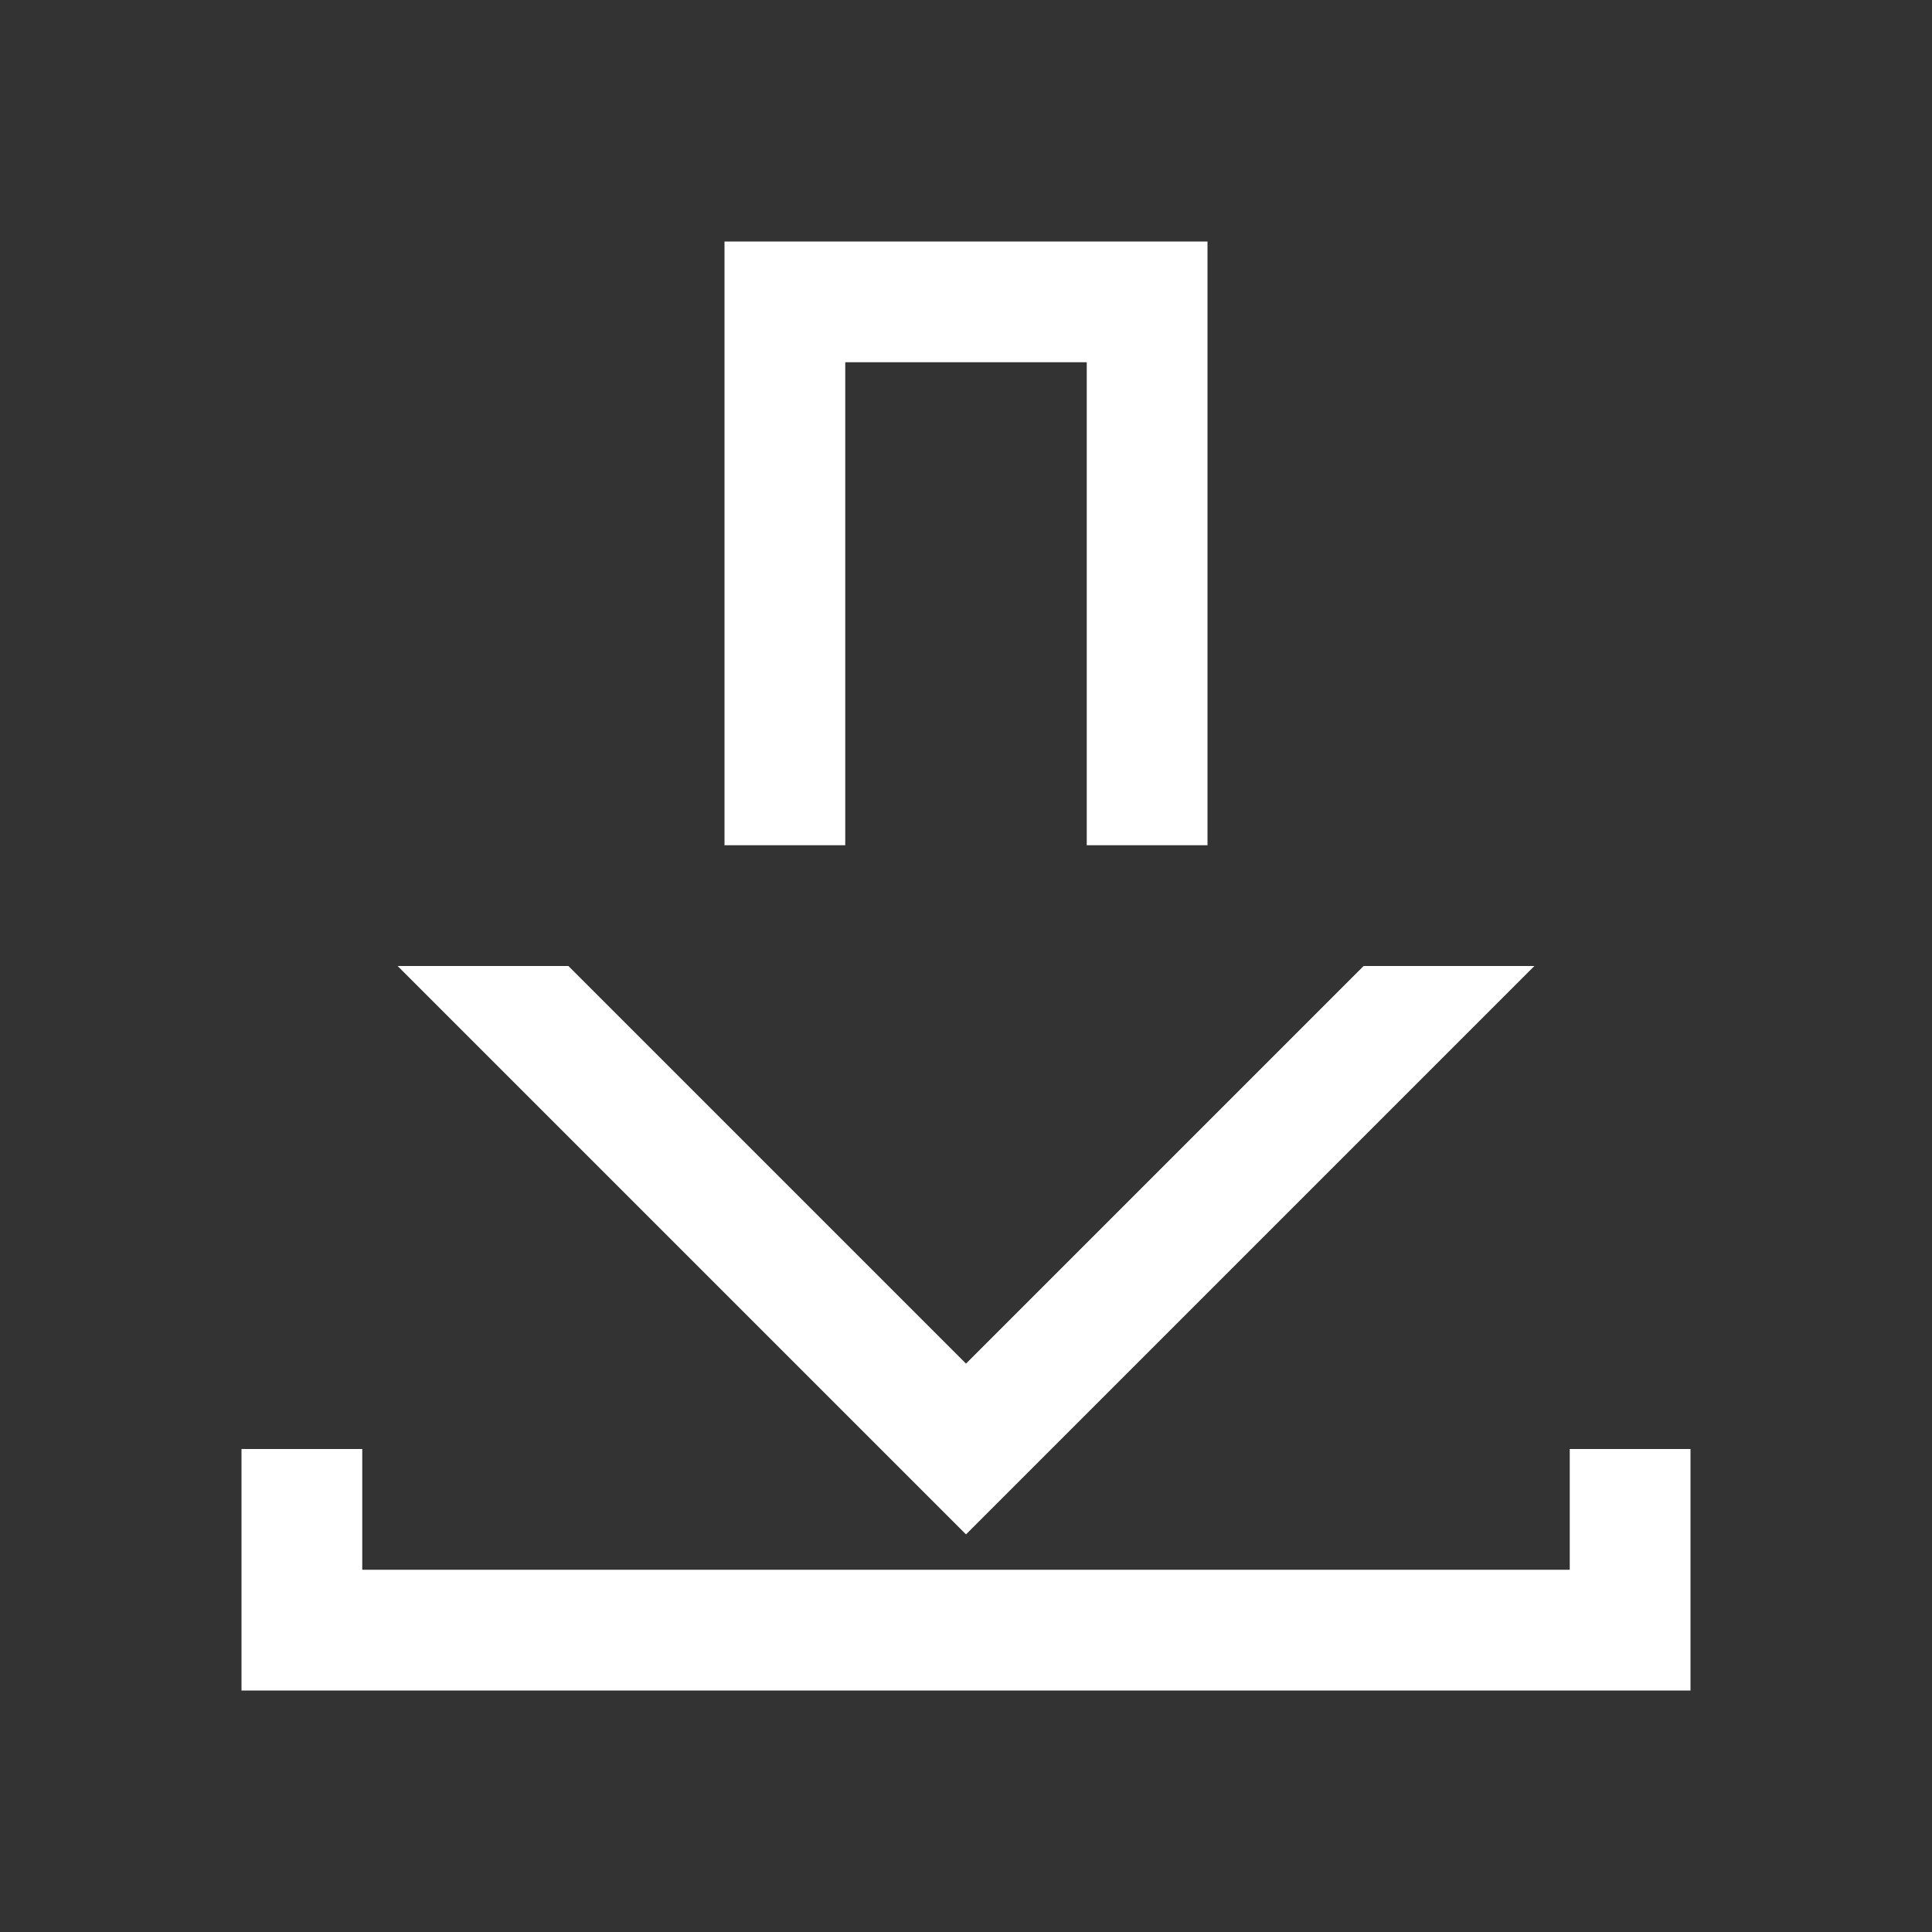 <?xml version="1.0" encoding="UTF-8" standalone="no"?>
<svg
   xmlns:dc="http://purl.org/dc/elements/1.1/"
   xmlns:cc="http://creativecommons.org/ns#"
   xmlns:rdf="http://www.w3.org/1999/02/22-rdf-syntax-ns#"
   xmlns:svg="http://www.w3.org/2000/svg"
   xmlns="http://www.w3.org/2000/svg"
   xmlns:sodipodi="http://sodipodi.sourceforge.net/DTD/sodipodi-0.dtd"
   xmlns:inkscape="http://www.inkscape.org/namespaces/inkscape"
   viewBox="0 0 16 16"
   id="svg2"
   version="1.1"
   inkscape:version="0.91+devel r"
   sodipodi:docname="document-save.svg">
  <rect x="0" y="0" width="16" height="16" fill="#333333" stroke="none"/>
  <defs
     id="defs12" />
  <sodipodi:namedview
     pagecolor="#ffffff"
     bordercolor="#666666"
     borderopacity="1"
     objecttolerance="10"
     gridtolerance="10"
     guidetolerance="10"
     inkscape:pageopacity="0"
     inkscape:pageshadow="2"
     inkscape:window-width="2560"
     inkscape:window-height="1024"
     id="namedview10"
     showgrid="true"
     inkscape:showpageshadow="false"
     borderlayer="true"
     showguides="true"
     inkscape:zoom="45.254834"
     inkscape:cx="5.8313062"
     inkscape:cy="8.2893954"
     inkscape:window-x="-4"
     inkscape:window-y="29"
     inkscape:window-maximized="1"
     inkscape:current-layer="svg2">
    <inkscape:grid
       type="xygrid"
       id="grid4143" />
    <sodipodi:guide
       position="0,16"
       orientation="16,0"
       id="guide4208" />
    <sodipodi:guide
       position="0,0"
       orientation="0,16"
       id="guide4210" />
    <sodipodi:guide
       position="16,0"
       orientation="-16,0"
       id="guide4212" />
    <sodipodi:guide
       position="16,16"
       orientation="0,-16"
       id="guide4214" />
    <sodipodi:guide
       position="2,14"
       orientation="12,0"
       id="guide4216" />
    <sodipodi:guide
       position="2,2"
       orientation="0,12"
       id="guide4218" />
    <sodipodi:guide
       position="14,2"
       orientation="-12,0"
       id="guide4220" />
    <sodipodi:guide
       position="14,14"
       orientation="0,-12"
       id="guide4222" />
  </sodipodi:namedview>
  <path
     id="rect4165"
     d="m 6,2 0,1 0,4 1,0 0,-4 2,0 0,4 L 10,7 10,3 10,2 6,2 Z M 3.293,8 7.293,12 8,12.707 8.707,12 12.707,8 11.293,8 8,11.293 4.707,8 3.293,8 Z m -1.293,4 0,1 0,1 L 13,14 l 1,0 0,-1 0,-1 -1,0 0,1 -10,0 0,-1 -1,0 z"
     style="color:#000000;text-decoration:none;text-decoration-line:none;text-decoration-style:solid;text-decoration-color:#000000;clip-rule:nonzero;display:inline;overflow:visible;visibility:visible;opacity:1;isolation:auto;mix-blend-mode:normal;color-interpolation:sRGB;color-interpolation-filters:linearRGB;solid-color:#000000;solid-opacity:1;fill:#ffffff;fill-opacity:1;fill-rule:nonzero;stroke:none;stroke-width:1;stroke-linecap:butt;stroke-linejoin:miter;stroke-miterlimit:4;stroke-dasharray:none;stroke-dashoffset:0;stroke-opacity:1;color-rendering:auto;image-rendering:auto;shape-rendering:auto;text-rendering:auto;enable-background:accumulate"
     inkscape:connector-curvature="0" />
</svg>
